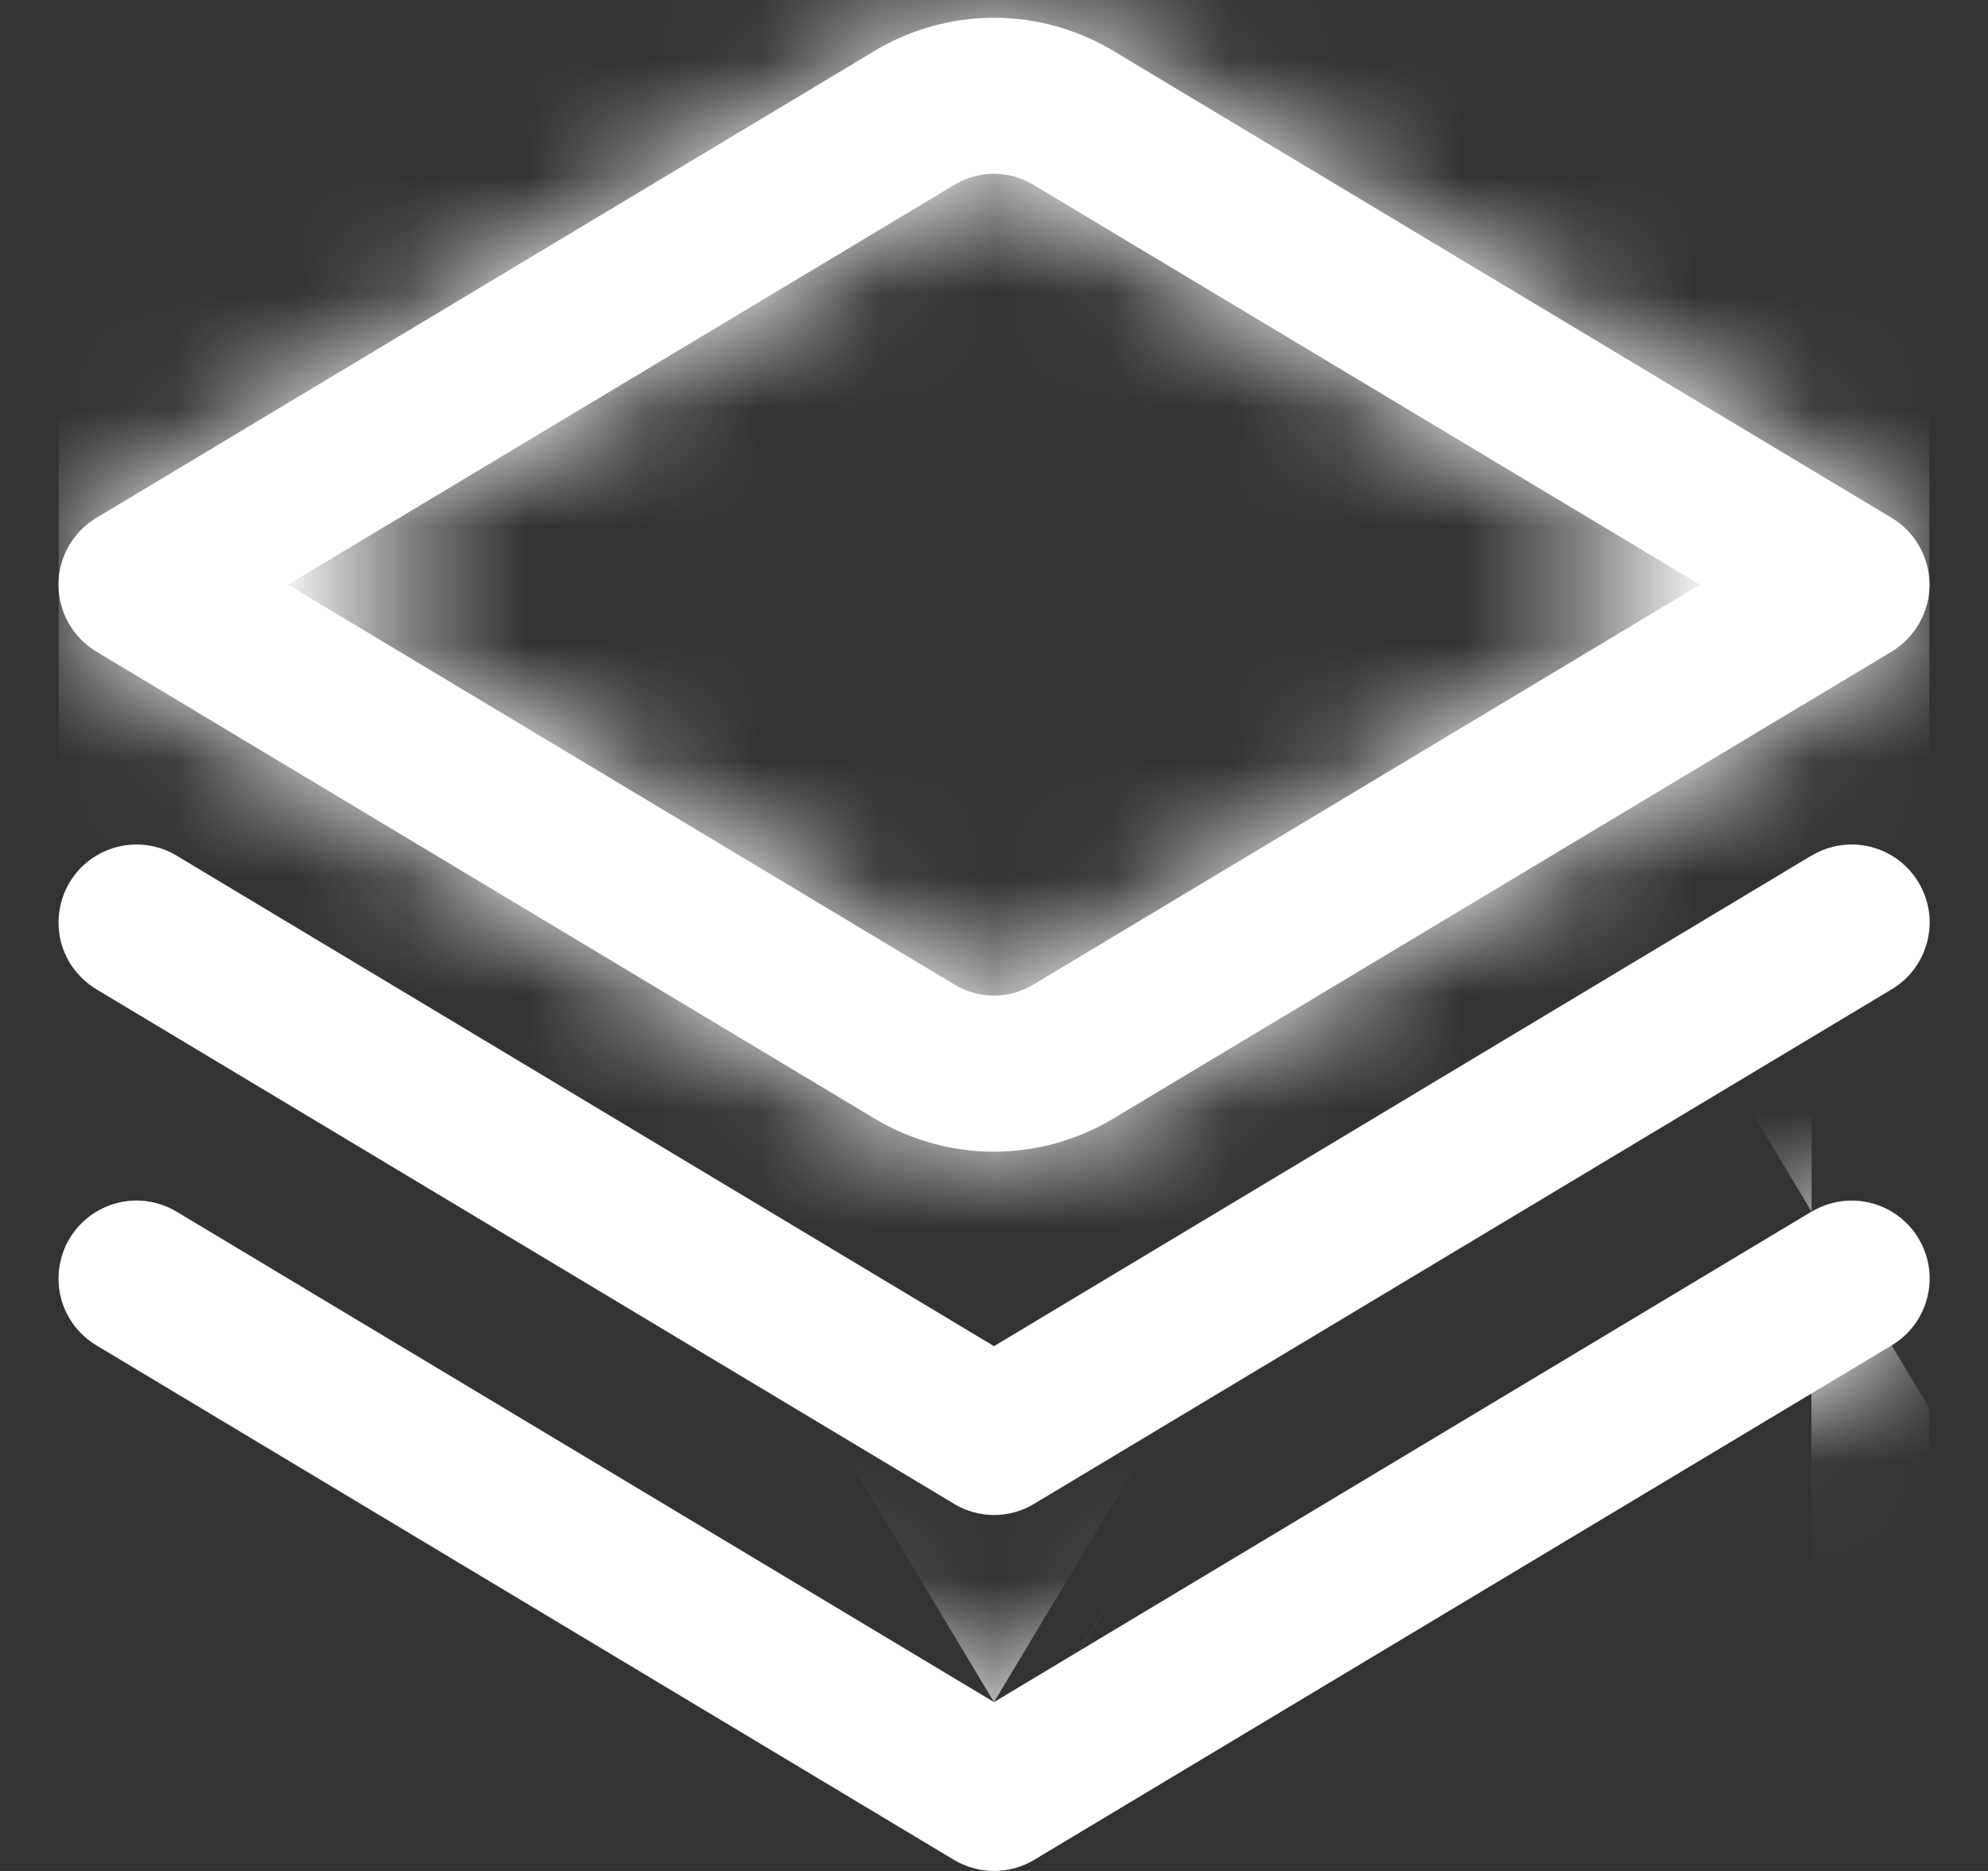 <svg width="17" height="16" viewBox="0 0 17 16" fill="none" xmlns="http://www.w3.org/2000/svg">
<rect x="0" y="0" width="17" height="16" fill="#333333" stroke="none"/>
<g clip-path="url(#clip0_1610_36326)">
<path d="M15.49 7.317L8.5 11.512L1.51 7.317C1.359 7.226 1.177 7.199 1.005 7.242C0.834 7.285 0.686 7.394 0.595 7.546C0.505 7.697 0.478 7.879 0.52 8.05C0.563 8.222 0.673 8.369 0.824 8.46L8.158 12.86C8.261 12.923 8.38 12.956 8.501 12.956C8.622 12.956 8.74 12.923 8.844 12.86L16.177 8.46C16.329 8.369 16.438 8.222 16.481 8.05C16.524 7.879 16.497 7.697 16.406 7.546C16.315 7.394 16.168 7.285 15.996 7.242C15.825 7.199 15.643 7.226 15.492 7.317H15.49Z" fill="white"/>
<mask id="path-2-inside-1_1610_36326" fill="white">
<path d="M15.49 10.362L8.5 14.556L1.51 10.362C1.435 10.317 1.352 10.287 1.265 10.274C1.179 10.261 1.09 10.265 1.005 10.287C0.921 10.308 0.841 10.346 0.77 10.398C0.7 10.45 0.641 10.515 0.595 10.591C0.55 10.666 0.521 10.749 0.508 10.835C0.495 10.922 0.499 11.01 0.52 11.095C0.563 11.267 0.673 11.414 0.824 11.505L8.157 15.905C8.261 15.967 8.38 16 8.501 16C8.622 16 8.74 15.967 8.844 15.905L16.177 11.505C16.329 11.414 16.438 11.267 16.481 11.095C16.524 10.924 16.497 10.742 16.406 10.591C16.315 10.439 16.168 10.33 15.996 10.287C15.825 10.244 15.643 10.271 15.492 10.362H15.49Z"/>
</mask>
<path d="M15.49 10.362L8.5 14.556L1.51 10.362C1.435 10.317 1.352 10.287 1.265 10.274C1.179 10.261 1.09 10.265 1.005 10.287C0.921 10.308 0.841 10.346 0.77 10.398C0.7 10.45 0.641 10.515 0.595 10.591C0.55 10.666 0.521 10.749 0.508 10.835C0.495 10.922 0.499 11.01 0.52 11.095C0.563 11.267 0.673 11.414 0.824 11.505L8.157 15.905C8.261 15.967 8.38 16 8.501 16C8.622 16 8.74 15.967 8.844 15.905L16.177 11.505C16.329 11.414 16.438 11.267 16.481 11.095C16.524 10.924 16.497 10.742 16.406 10.591C16.315 10.439 16.168 10.33 15.996 10.287C15.825 10.244 15.643 10.271 15.492 10.362H15.49Z" fill="white"/>
<path d="M15.49 10.362V-10.972H9.581L4.514 -7.931L15.49 10.362ZM8.5 14.556L-2.476 32.849L8.5 39.435L19.476 32.849L8.5 14.556ZM1.51 10.362L-9.466 28.655L-9.466 28.655L1.51 10.362ZM0.824 11.505L11.8 -6.788L11.8 -6.788L0.824 11.505ZM8.157 15.905L19.144 -2.381L19.133 -2.388L8.157 15.905ZM8.844 15.905L-2.132 -2.388L-2.143 -2.381L8.844 15.905ZM16.177 11.505L27.153 29.798L16.177 11.505ZM15.492 10.362V31.695H21.401L26.467 28.655L15.492 10.362ZM4.514 -7.931L-2.476 -3.737L19.476 32.849L26.466 28.655L4.514 -7.931ZM19.476 -3.737L12.486 -7.931L-9.466 28.655L-2.476 32.849L19.476 -3.737ZM12.486 -7.931C10.009 -9.418 7.263 -10.402 4.405 -10.827L-1.875 31.375C-4.559 30.976 -7.139 30.051 -9.466 28.655L12.486 -7.931ZM4.405 -10.827C1.548 -11.252 -1.366 -11.11 -4.169 -10.41L6.18 30.983C3.547 31.641 0.81 31.775 -1.875 31.375L4.405 -10.827ZM-4.169 -10.41C-6.971 -9.709 -9.609 -8.463 -11.93 -6.743L13.471 27.539C11.29 29.154 8.813 30.325 6.18 30.983L-4.169 -10.41ZM-11.93 -6.743C-14.252 -5.023 -16.211 -2.863 -17.698 -0.385L18.889 21.566C17.492 23.894 15.651 25.923 13.471 27.539L-11.93 -6.743ZM-17.698 -0.385C-19.184 2.092 -20.168 4.838 -20.593 7.695L21.609 13.975C21.209 16.66 20.285 19.239 18.889 21.566L-17.698 -0.385ZM-20.593 7.695C-21.018 10.553 -20.877 13.466 -20.176 16.269L21.217 5.921C21.875 8.554 22.008 11.291 21.609 13.975L-20.593 7.695ZM-20.176 16.269C-18.761 21.93 -15.155 26.796 -10.152 29.798L11.8 -6.788C16.5 -3.968 19.887 0.604 21.217 5.921L-20.176 16.269ZM-10.152 29.798L-2.818 34.198L19.133 -2.388L11.8 -6.788L-10.152 29.798ZM-2.829 34.192C0.592 36.248 4.509 37.334 8.501 37.334V-5.333C12.251 -5.333 15.93 -4.313 19.144 -2.381L-2.829 34.192ZM8.501 37.334C12.493 37.334 16.409 36.248 19.831 34.192L-2.143 -2.381C1.072 -4.313 4.751 -5.333 8.501 -5.333V37.334ZM19.82 34.198L27.153 29.798L5.202 -6.788L-2.132 -2.388L19.82 34.198ZM27.153 29.798C32.157 26.796 35.763 21.93 37.178 16.269L-4.215 5.921C-2.886 0.604 0.502 -3.968 5.202 -6.788L27.153 29.798ZM37.178 16.269C38.593 10.609 37.701 4.618 34.699 -0.385L-1.887 21.566C-4.707 16.866 -5.545 11.239 -4.215 5.921L37.178 16.269ZM34.699 -0.385C31.697 -5.389 26.831 -8.994 21.17 -10.41L10.822 30.983C5.505 29.654 0.933 26.266 -1.887 21.566L34.699 -0.385ZM21.17 -10.41C15.51 -11.825 9.519 -10.933 4.516 -7.931L26.467 28.655C21.767 31.475 16.14 32.312 10.822 30.983L21.17 -10.41ZM15.492 -10.972H15.49V31.695H15.492V-10.972Z" fill="white" mask="url(#path-2-inside-1_1610_36326)"/>
<mask id="path-4-inside-2_1610_36326" fill="white">
<path d="M8.5 9.849C8.14 9.849 7.787 9.751 7.479 9.566L0.823 5.572C0.725 5.512 0.643 5.428 0.586 5.328C0.53 5.228 0.5 5.115 0.5 5C0.5 4.885 0.53 4.772 0.586 4.672C0.643 4.572 0.725 4.488 0.823 4.429L7.479 0.435C7.787 0.25 8.14 0.152 8.5 0.152C8.859 0.152 9.212 0.25 9.52 0.435L16.177 4.429C16.275 4.488 16.357 4.572 16.413 4.672C16.47 4.772 16.5 4.885 16.5 5C16.5 5.115 16.47 5.228 16.413 5.328C16.357 5.428 16.275 5.512 16.177 5.572L9.52 9.566C9.212 9.751 8.859 9.849 8.5 9.849V9.849ZM2.462 5L8.166 8.422C8.267 8.482 8.382 8.514 8.5 8.514C8.617 8.514 8.732 8.482 8.833 8.422L14.537 5L8.833 1.578C8.732 1.518 8.617 1.486 8.5 1.486C8.382 1.486 8.267 1.518 8.166 1.578V1.578L2.462 5Z"/>
</mask>
<path d="M8.5 9.849C8.14 9.849 7.787 9.751 7.479 9.566L0.823 5.572C0.725 5.512 0.643 5.428 0.586 5.328C0.53 5.228 0.5 5.115 0.5 5C0.5 4.885 0.53 4.772 0.586 4.672C0.643 4.572 0.725 4.488 0.823 4.429L7.479 0.435C7.787 0.25 8.14 0.152 8.5 0.152C8.859 0.152 9.212 0.25 9.52 0.435L16.177 4.429C16.275 4.488 16.357 4.572 16.413 4.672C16.47 4.772 16.5 4.885 16.5 5C16.5 5.115 16.47 5.228 16.413 5.328C16.357 5.428 16.275 5.512 16.177 5.572L9.52 9.566C9.212 9.751 8.859 9.849 8.5 9.849V9.849ZM2.462 5L8.166 8.422C8.267 8.482 8.382 8.514 8.5 8.514C8.617 8.514 8.732 8.482 8.833 8.422L14.537 5L8.833 1.578C8.732 1.518 8.617 1.486 8.5 1.486C8.382 1.486 8.267 1.518 8.166 1.578V1.578L2.462 5Z" fill="white"/>
<path d="M7.479 9.566L18.466 -8.721L18.456 -8.727L7.479 9.566ZM0.823 5.572L-10.17 23.854L-10.162 23.859L-10.154 23.864L0.823 5.572ZM0.5 5L-20.833 5L0.5 5ZM0.823 4.429L-10.154 -13.864L-10.162 -13.859L-10.17 -13.854L0.823 4.429ZM7.479 0.435L18.456 18.728L18.465 18.722L7.479 0.435ZM8.5 0.152L8.5 -21.181L8.5 0.152ZM9.52 0.435L-1.466 18.722L-1.456 18.728L9.52 0.435ZM16.177 4.429L27.17 -13.854L27.162 -13.859L27.153 -13.864L16.177 4.429ZM16.177 5.572L27.153 23.864L27.162 23.859L27.17 23.854L16.177 5.572ZM9.52 9.566L-1.456 -8.727L-1.466 -8.721L9.52 9.566ZM2.462 5L-8.513 -13.293L-39.006 5L-8.513 23.294L2.462 5ZM8.166 8.422L-2.809 26.716L-2.797 26.723L-2.785 26.73L8.166 8.422ZM8.833 8.422L19.785 26.73L19.796 26.723L19.808 26.716L8.833 8.422ZM14.537 5L25.512 23.294L56.005 5L25.512 -13.293L14.537 5ZM8.833 1.578L19.808 -16.715L19.796 -16.723L19.785 -16.73L8.833 1.578ZM8.512 -11.485C12.019 -11.482 15.459 -10.527 18.466 -8.721L-3.508 27.852C0.115 30.029 4.262 31.18 8.488 31.182L8.512 -11.485ZM18.456 -8.727L11.8 -12.721L-10.154 23.864L-3.498 27.858L18.456 -8.727ZM11.816 -12.711C14.872 -10.874 17.4 -8.277 19.156 -5.174L-17.983 15.83C-16.114 19.134 -13.423 21.898 -10.17 23.854L11.816 -12.711ZM19.156 -5.174C20.911 -2.07 21.833 1.435 21.833 5L-20.833 5C-20.833 8.796 -19.851 12.527 -17.983 15.83L19.156 -5.174ZM21.833 5C21.833 8.566 20.911 12.07 19.156 15.174L-17.983 -5.83C-19.851 -2.526 -20.833 1.205 -20.833 5L21.833 5ZM19.156 15.174C17.4 18.278 14.872 20.874 11.816 22.712L-10.17 -13.854C-13.423 -11.898 -16.114 -9.134 -17.983 -5.83L19.156 15.174ZM11.8 22.722L18.456 18.728L-3.498 -17.858L-10.154 -13.864L11.8 22.722ZM18.465 18.722C15.456 20.53 12.011 21.485 8.5 21.485L8.5 -21.181C4.27 -21.181 0.119 -20.031 -3.507 -17.852L18.465 18.722ZM8.5 21.485C4.989 21.485 1.544 20.53 -1.466 18.722L20.506 -17.852C16.88 -20.031 12.73 -21.181 8.5 -21.181V21.485ZM-1.456 18.728L5.2 22.722L27.153 -13.864L20.497 -17.858L-1.456 18.728ZM5.183 22.712C2.127 20.874 -0.401 18.278 -2.156 15.174L34.983 -5.83C33.114 -9.134 30.423 -11.898 27.17 -13.854L5.183 22.712ZM-2.156 15.174C-3.911 12.07 -4.834 8.566 -4.834 5H37.833C37.833 1.205 36.851 -2.526 34.983 -5.83L-2.156 15.174ZM-4.834 5C-4.834 1.435 -3.911 -2.07 -2.156 -5.174L34.983 15.83C36.851 12.527 37.833 8.796 37.833 5H-4.834ZM-2.156 -5.174C-0.401 -8.277 2.127 -10.874 5.183 -12.711L27.17 23.854C30.423 21.898 33.114 19.134 34.983 15.83L-2.156 -5.174ZM5.2 -12.721L-1.456 -8.727L20.497 27.858L27.153 23.864L5.2 -12.721ZM-1.466 -8.721C1.54 -10.527 4.981 -11.482 8.488 -11.485L8.512 31.182C12.738 31.18 16.884 30.029 20.507 27.852L-1.466 -8.721ZM-8.513 23.294L-2.809 26.716L19.141 -9.872L13.437 -13.293L-8.513 23.294ZM-2.785 26.73C0.626 28.77 4.526 29.848 8.5 29.848V-12.819C12.239 -12.819 15.909 -11.805 19.118 -9.886L-2.785 26.73ZM8.5 29.848C12.474 29.848 16.374 28.77 19.785 26.73L-2.118 -9.886C1.091 -11.805 4.76 -12.819 8.5 -12.819V29.848ZM19.808 26.716L25.512 23.294L3.562 -13.293L-2.142 -9.872L19.808 26.716ZM25.512 -13.293L19.808 -16.715L-2.142 19.872L3.562 23.294L25.512 -13.293ZM19.785 -16.73C16.374 -18.77 12.474 -19.847 8.5 -19.847V22.819C4.76 22.819 1.091 21.806 -2.118 19.886L19.785 -16.73ZM8.5 -19.847C4.526 -19.847 0.626 -18.77 -2.785 -16.73L19.118 19.886C15.909 21.806 12.239 22.819 8.5 22.819V-19.847ZM-2.809 -16.715L-8.513 -13.293L13.437 23.294L19.141 19.872L-2.809 -16.715Z" fill="white" mask="url(#path-4-inside-2_1610_36326)"/>
</g>
<defs>
<clipPath id="clip0_1610_36326">
<rect width="16" height="16" fill="white" transform="translate(0.5)"/>
</clipPath>
</defs>
</svg>
